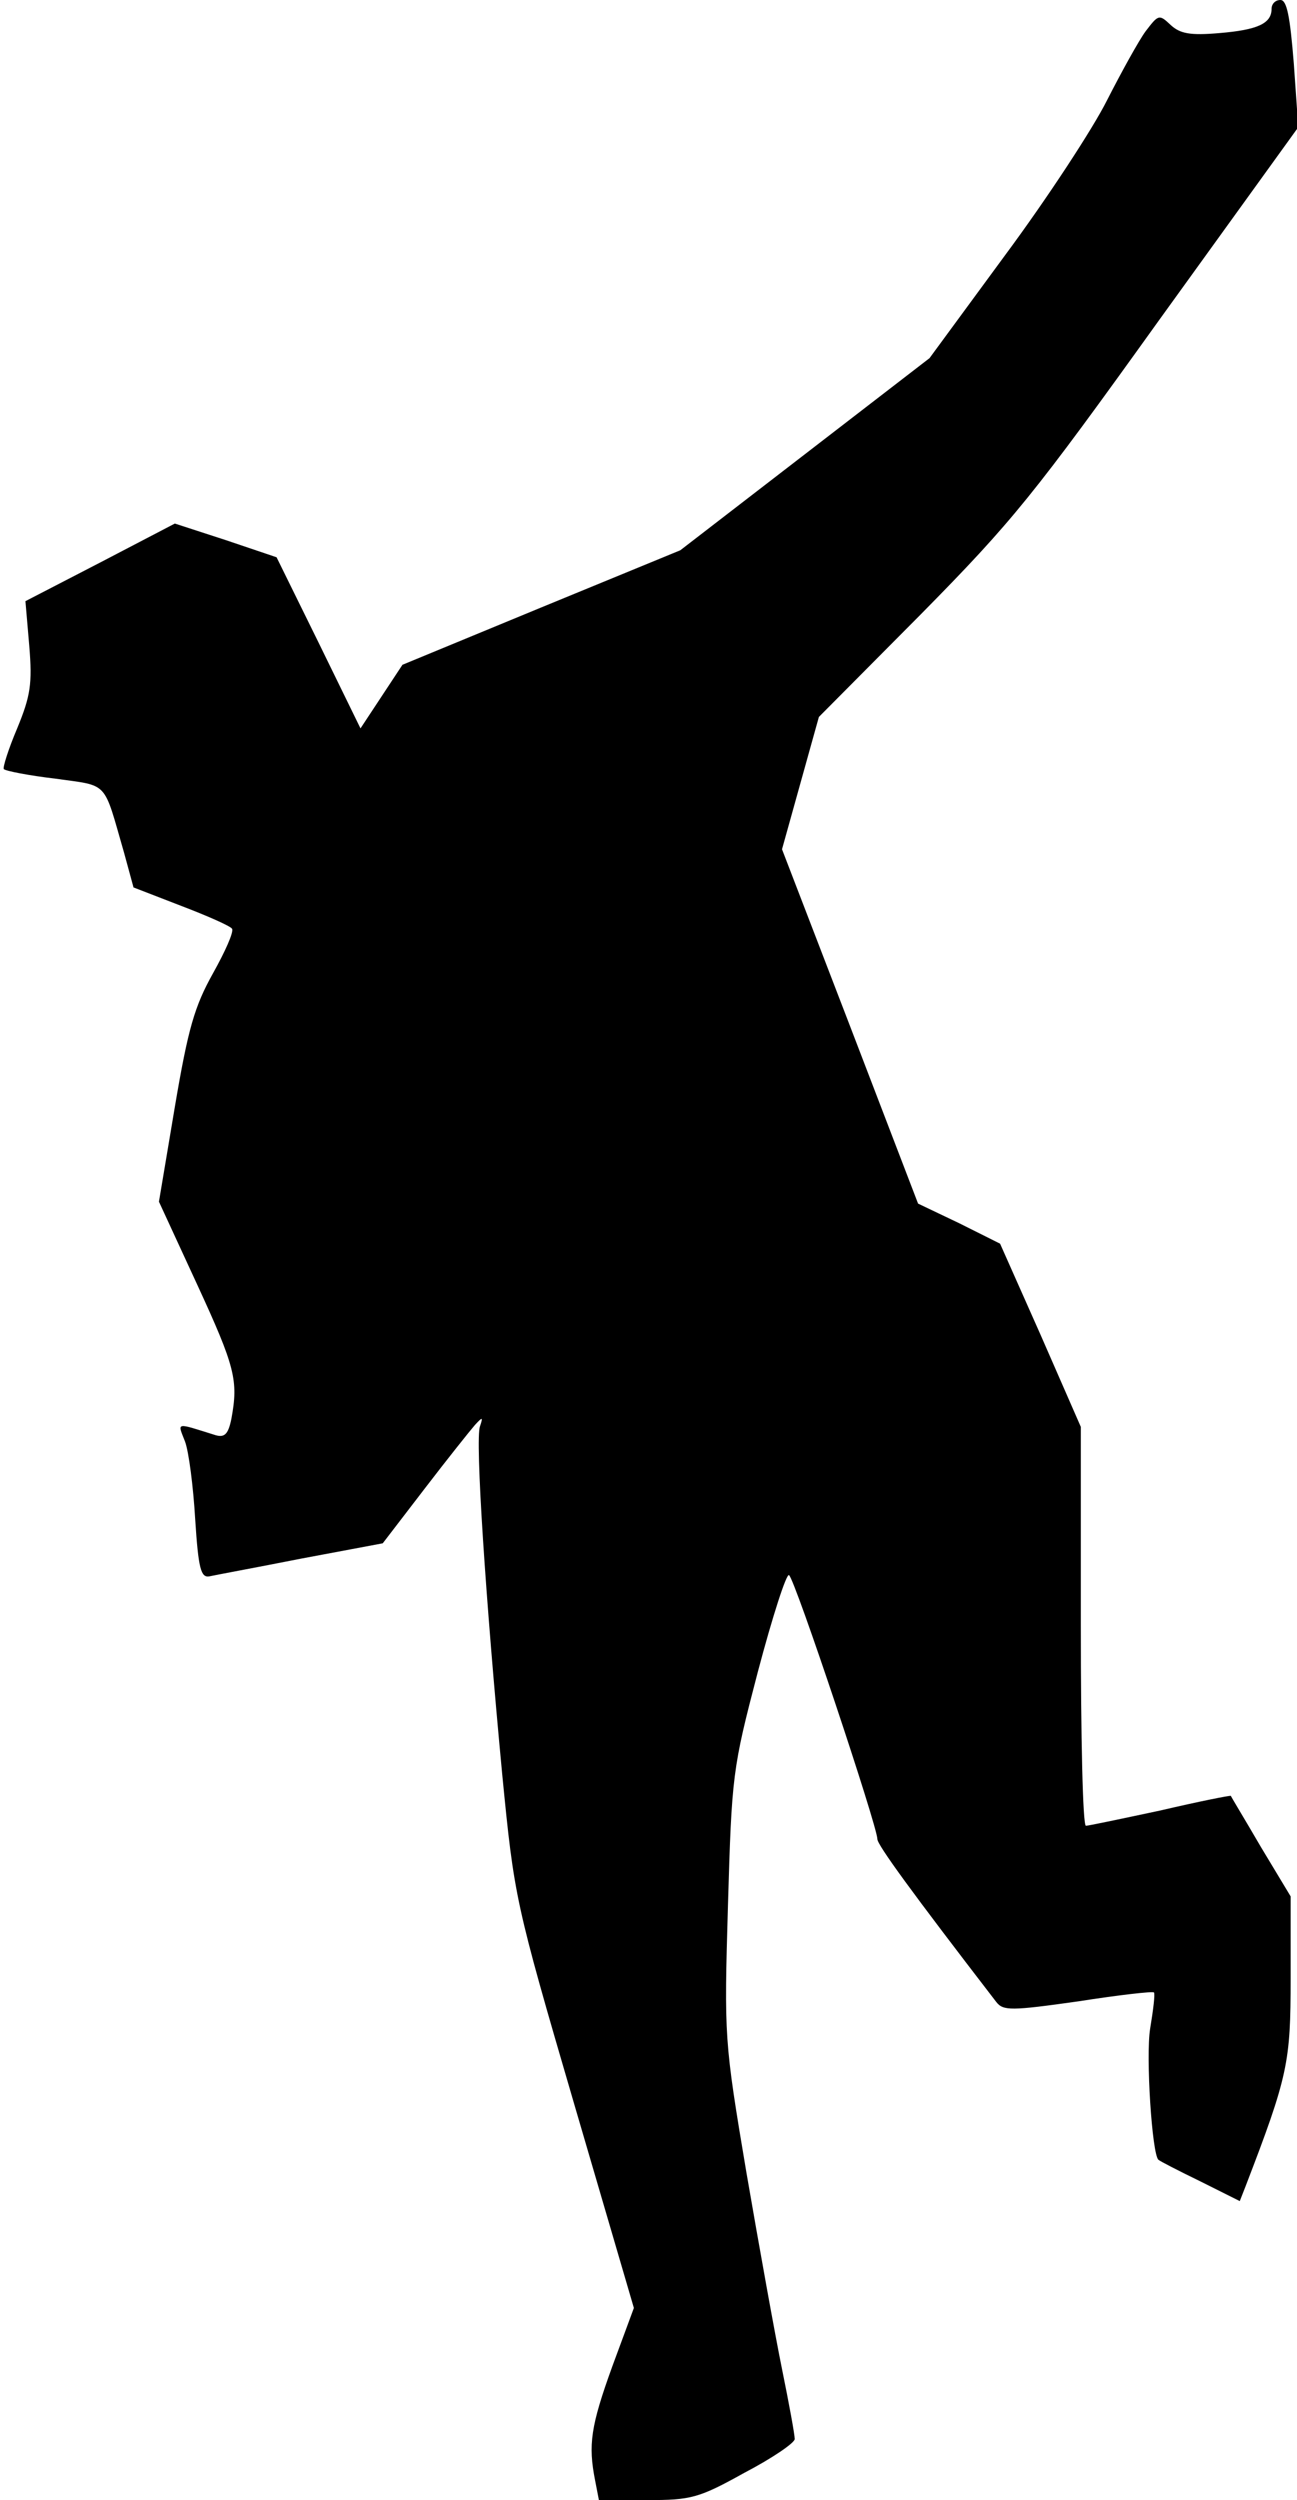 <?xml version="1.0" standalone="no"?>
<!DOCTYPE svg PUBLIC "-//W3C//DTD SVG 20010904//EN"
 "http://www.w3.org/TR/2001/REC-SVG-20010904/DTD/svg10.dtd">
<svg version="1.0" xmlns="http://www.w3.org/2000/svg"
 width="204pt" height="393pt" viewBox="0 0 204 393"
 preserveAspectRatio="xMidYMid meet">
<g transform="translate(0,393) scale(0.1,-0.1)"
fill="#000000" stroke="none">
<path fill="#000000" stroke="none" d="M2000 3916 c0 -23 -22 -33 -82 -38 -46
-4 -62 -1 -77 13 -18 17 -19 16 -39 -10 -11 -15 -38 -64 -61 -109 -22 -44 -94
-154 -160 -243 l-119 -162 -196 -151 -196 -151 -219 -90 -218 -90 -33 -50 -33
-50 -66 135 -66 134 -80 27 -80 26 -117 -61 -118 -61 6 -70 c5 -60 2 -79 -19
-130 -14 -33 -23 -62 -21 -64 3 -3 39 -10 81 -15 85 -12 75 -2 108 -116 l15
-55 75 -29 c42 -16 78 -32 80 -36 3 -5 -11 -36 -30 -70 -29 -52 -39 -86 -60
-210 l-25 -149 60 -130 c60 -130 65 -151 54 -211 -5 -25 -11 -30 -25 -26 -64
20 -60 21 -48 -10 6 -16 13 -71 16 -122 5 -78 9 -92 22 -90 9 2 74 14 145 28
l128 24 66 86 c36 47 72 92 79 100 12 13 13 13 8 -2 -8 -20 9 -274 35 -548 19
-193 20 -199 113 -517 l94 -321 -34 -92 c-34 -94 -38 -123 -27 -179 l6 -31 76
0 c69 0 81 3 153 43 44 23 79 47 79 53 0 7 -9 56 -20 110 -11 54 -36 193 -56
309 -35 208 -35 212 -29 420 6 205 7 214 47 367 23 87 45 155 49 152 9 -5 139
-395 139 -415 0 -9 53 -82 187 -256 11 -14 23 -14 129 1 64 10 117 16 119 14
2 -2 -1 -27 -6 -57 -7 -44 3 -197 13 -206 2 -2 31 -17 66 -34 l62 -31 9 23
c67 174 71 195 71 327 l0 129 -47 78 c-25 43 -47 79 -47 80 -1 1 -51 -9 -111
-23 -61 -13 -113 -24 -117 -24 -5 0 -8 141 -8 314 l0 313 -63 144 -64 144 -64
32 -65 31 -107 279 -107 278 29 104 29 104 160 161 c145 147 178 188 376 464
l218 302 -7 100 c-6 75 -11 100 -21 100 -8 0 -14 -6 -14 -14z"/>
</g>
</svg>
